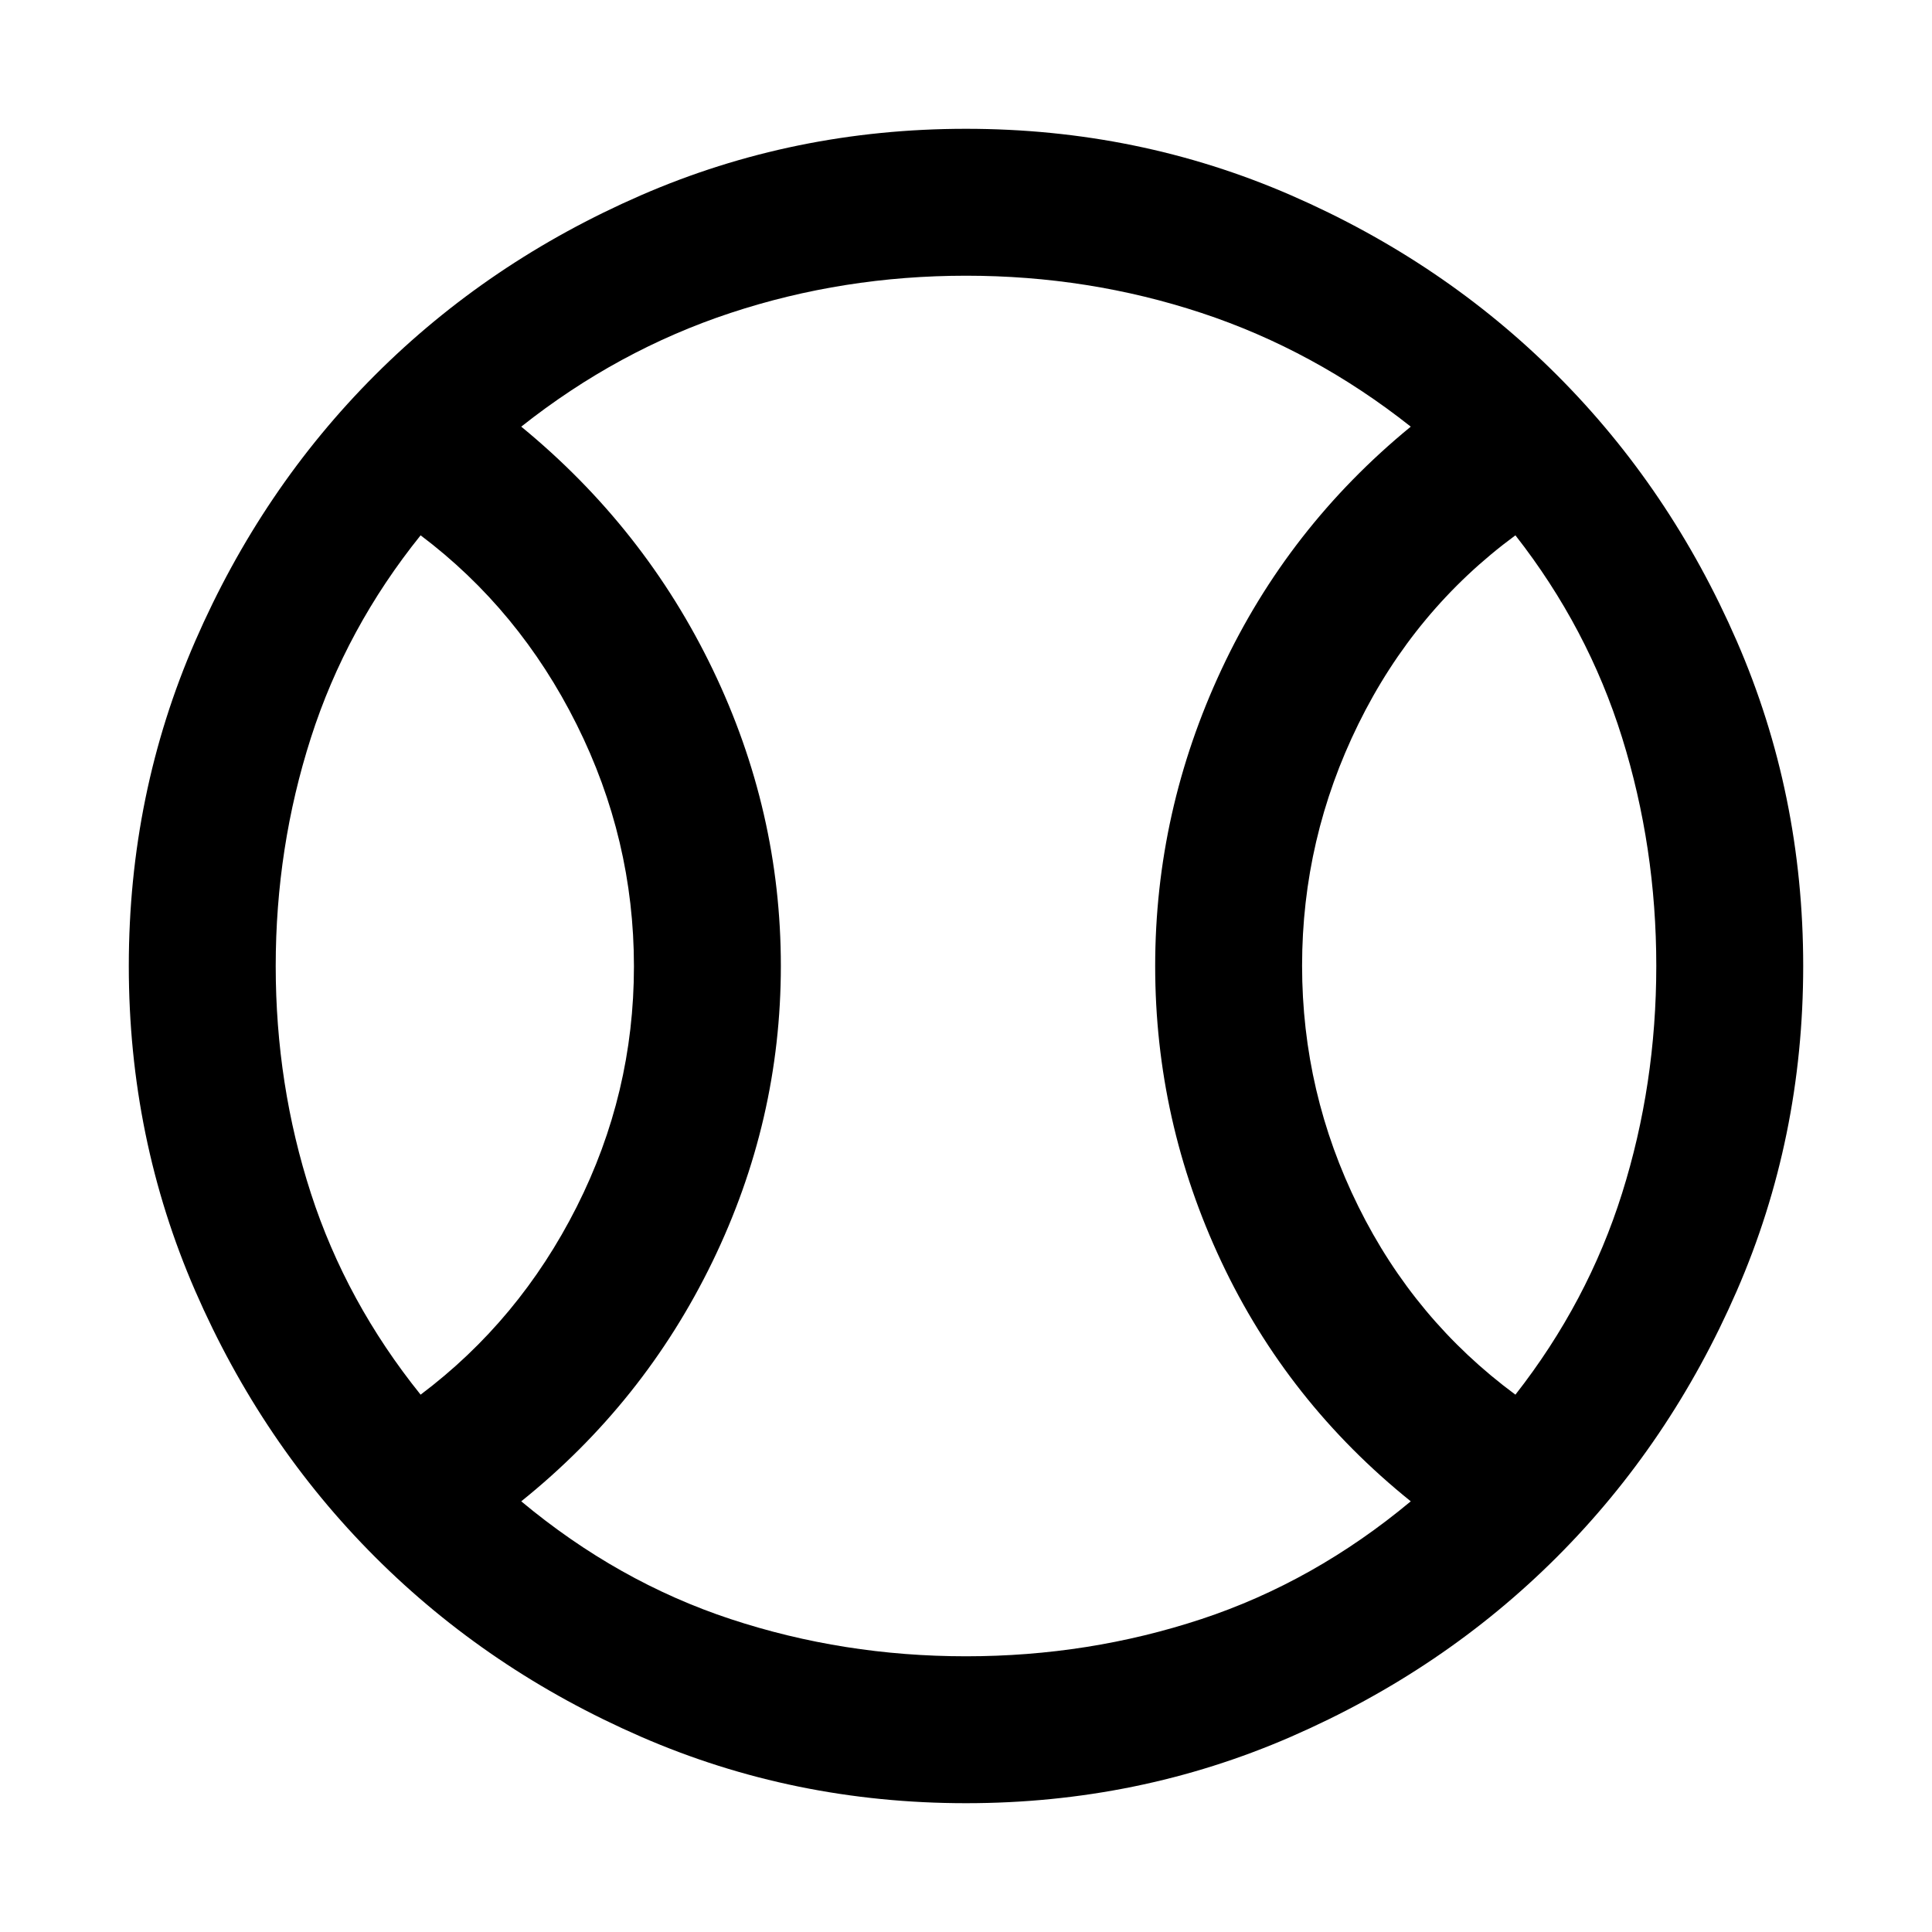 <svg xmlns="http://www.w3.org/2000/svg" height="48" viewBox="0 -960 960 960" width="48"><path d="M209-267q49.06-36.88 77.53-93.27Q315-416.66 315-479.83t-28.47-120.19Q258.06-657.04 209-694q-37 46-54.5 100.56T137-479.94Q137-421 154.5-367T209-267Zm271 130q61 0 117-18.5T701-214q-61.33-49.34-94.16-119.17Q574-403 574-479.95q0-76.96 33-147.5Q640-698 701-748q-48-38-104-56.5T480-823q-61 0-117 18.5T259-748q61.33 50.34 95.16 120.67Q388-557 388-480.05q0 76.96-34 147Q320-263 259-214q48 40 104 58.5T480-137Zm273-130q36-46 53-100.06t17-113q0-58.94-17-113.44T753-694q-50.06 36.88-78.03 93.77Q647-543.34 647-480.17t27.97 119.69Q702.94-303.96 753-267ZM480-480Zm0 416q-85.64 0-161.48-33.02-75.84-33.02-132.16-89.34-56.32-56.32-89.34-132.16T64-480q0-85.64 33.02-161.48 33.02-75.84 89.34-132.16 56.32-56.32 132.16-89.34T480-896q85.64 0 161.48 33.02 75.84 33.02 132.16 89.34 56.32 56.32 89.34 132.16T896-480q0 85.64-33.02 161.48-33.02 75.84-89.34 132.16-56.32 56.32-132.16 89.34T480-64Z"/></svg>